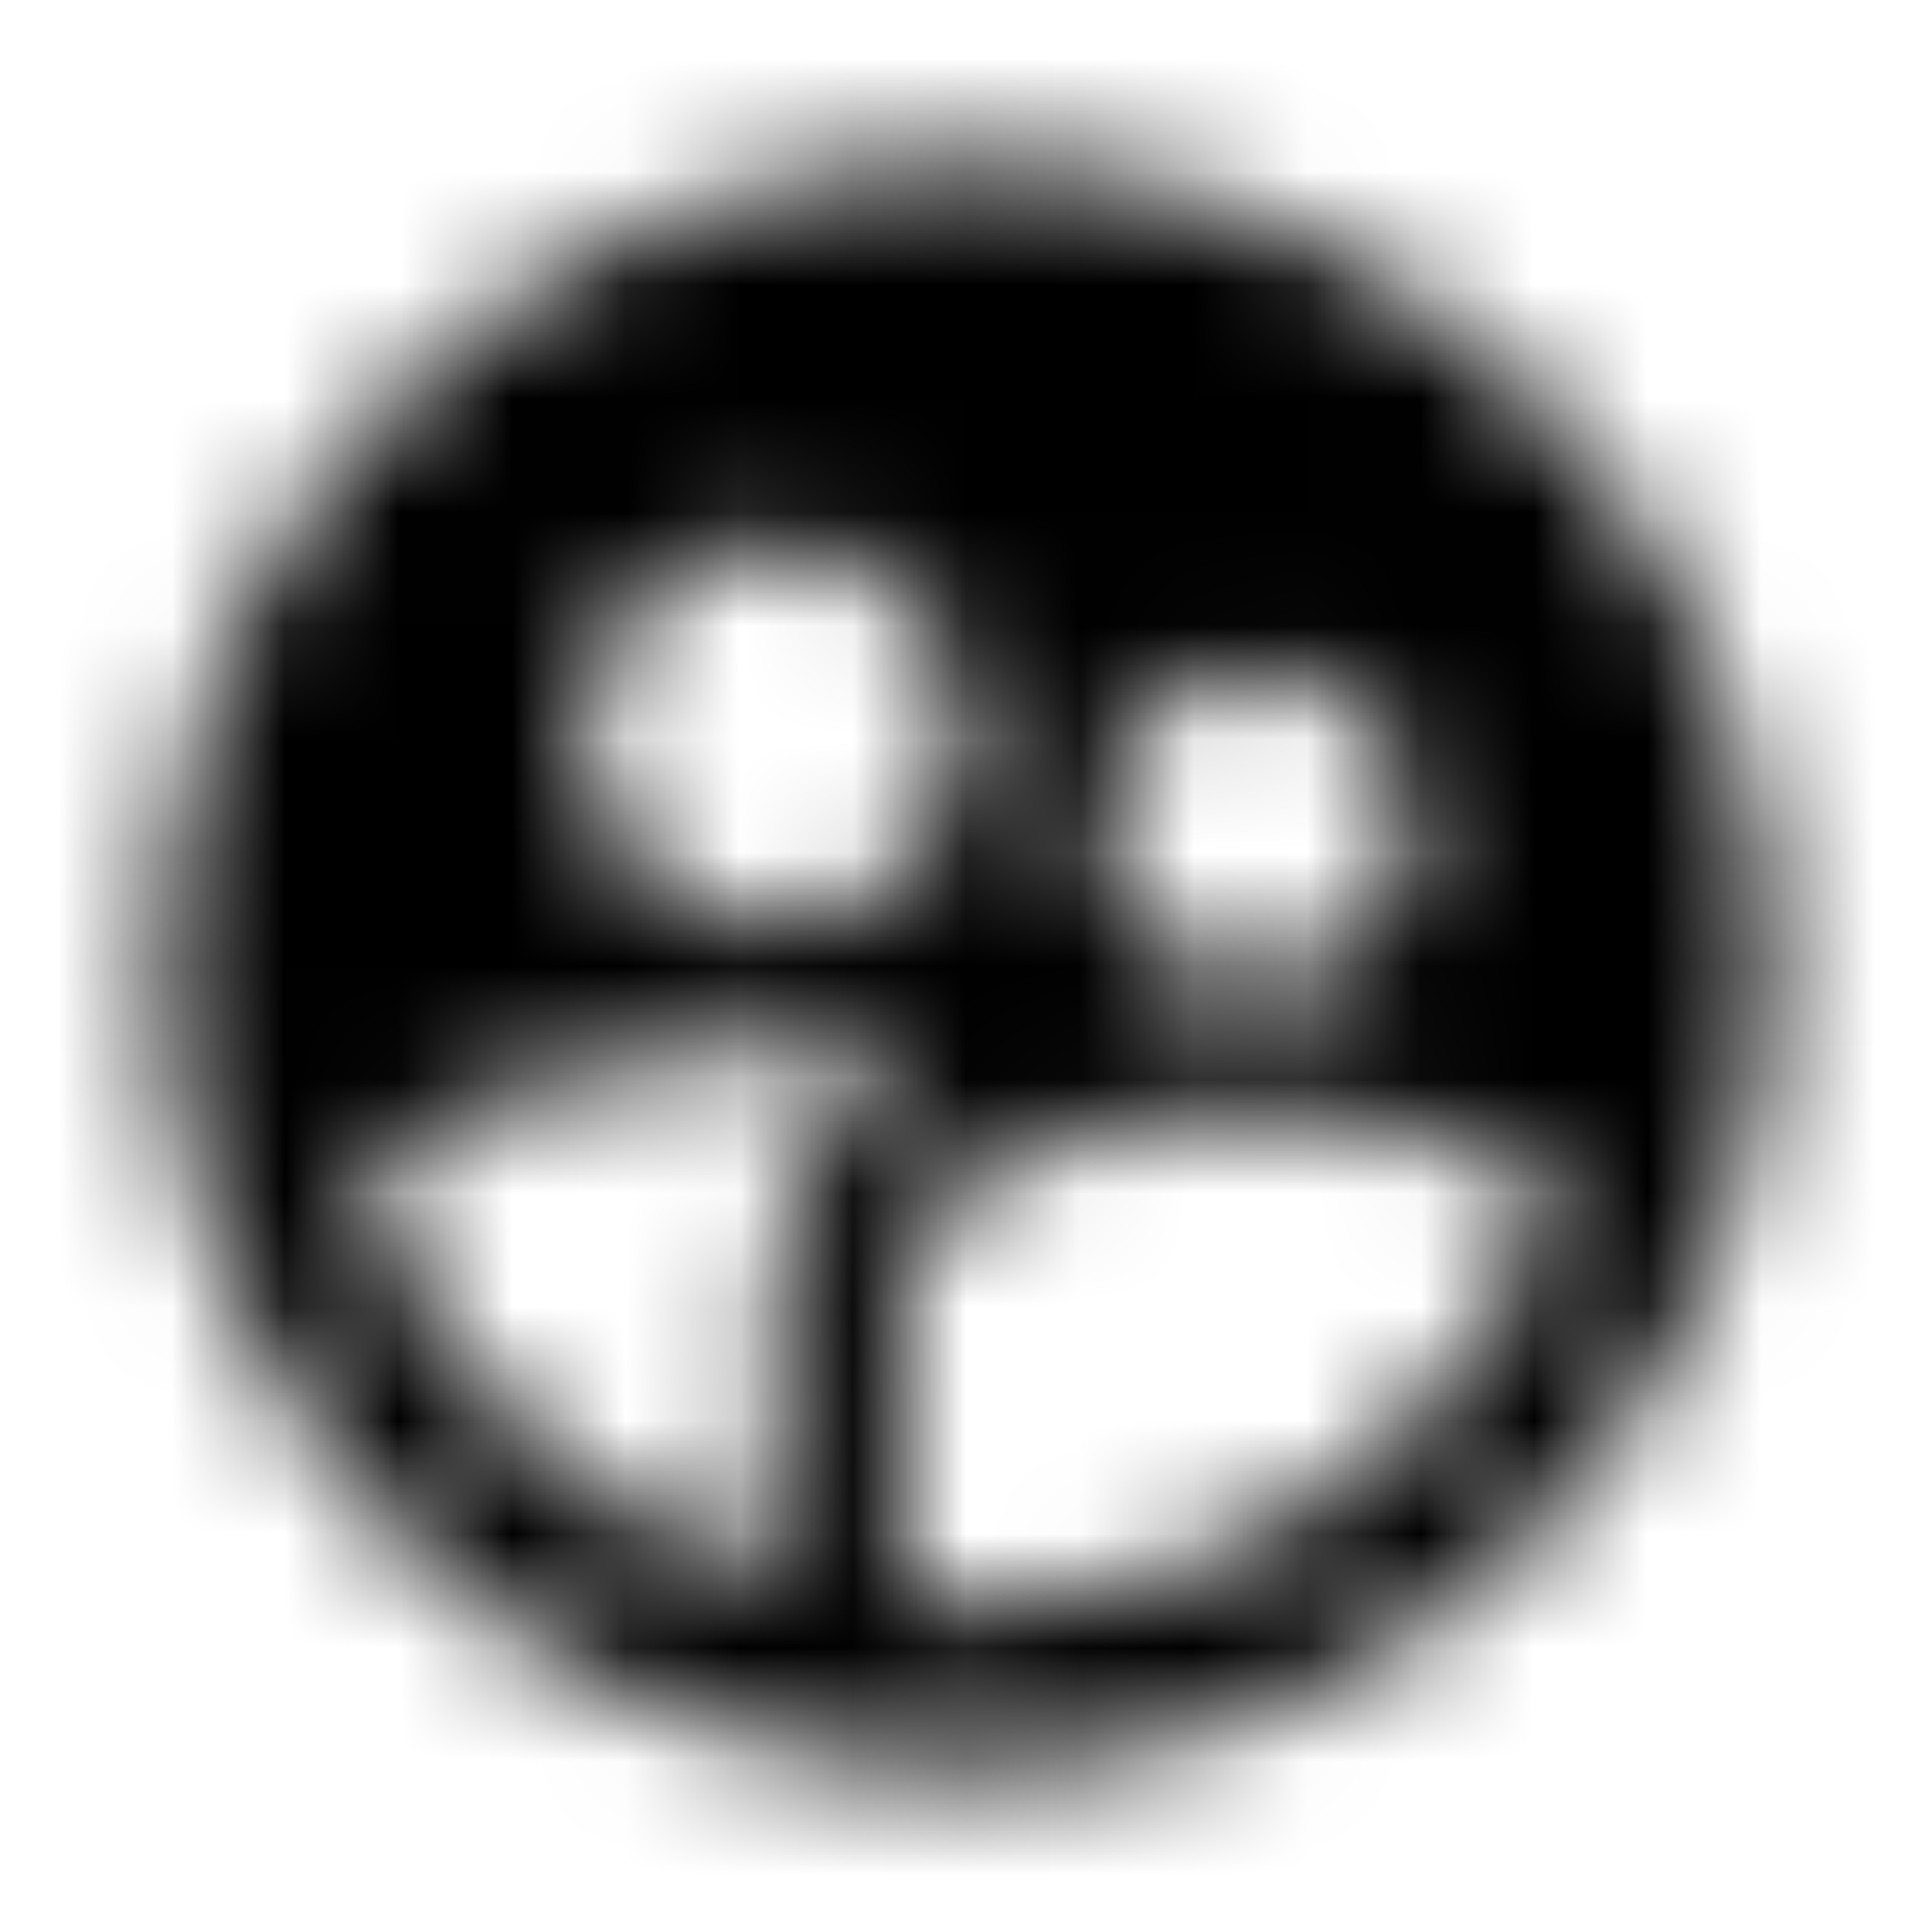 <svg xmlns="http://www.w3.org/2000/svg" xmlns:xlink="http://www.w3.org/1999/xlink" width="17" height="17" viewBox="0 0 17 17">
    <defs>
        <filter id="5gkig4sfha">
            <feColorMatrix in="SourceGraphic" values="0 0 0 0 0.043 0 0 0 0 0.447 0 0 0 0 0.812 0 0 0 1 0"/>
        </filter>
        <path id="uf8uqgxoub" d="M8.5 1.417c-3.91 0-7.083 3.173-7.083 7.083S4.59 15.583 8.5 15.583s7.083-3.173 7.083-7.083S12.41 1.417 8.5 1.417zm2.557 4.49c.758 0 1.367.61 1.367 1.368 0 .758-.609 1.367-1.367 1.367S9.69 8.032 9.69 7.275c-.007-.758.61-1.368 1.367-1.368zm-4.25-1.119c.92 0 1.672.751 1.672 1.672 0 .92-.751 1.672-1.672 1.672-.92 0-1.672-.751-1.672-1.672 0-.928.744-1.672 1.672-1.672zm0 6.467v2.657c-1.7-.532-3.046-1.842-3.64-3.514.743-.793 2.599-1.197 3.64-1.197.375 0 .85.057 1.346.156-1.162.616-1.346 1.43-1.346 1.898zM8.5 14.167c-.191 0-.375-.007-.56-.029v-2.883c0-1.005 2.083-1.508 3.117-1.508.758 0 2.068.276 2.72.814-.829 2.104-2.876 3.606-5.277 3.606z"/>
    </defs>
    <g fill="none" fill-rule="evenodd">
        <g>
            <g>
                <g filter="url(#5gkig4sfha)" transform="translate(-303, -300) translate(303, 212) translate(0, 79)">
                    <g transform="translate(0, 9)">
                        <mask id="7fxilm895c" fill="#fff">
                            <use xlink:href="#uf8uqgxoub"/>
                        </mask>
                        <g fill="#000" fill-rule="nonzero" mask="url(#7fxilm895c)">
                            <path d="M0 0H17V17H0z"/>
                        </g>
                    </g>
                </g>
            </g>
        </g>
    </g>
</svg>
